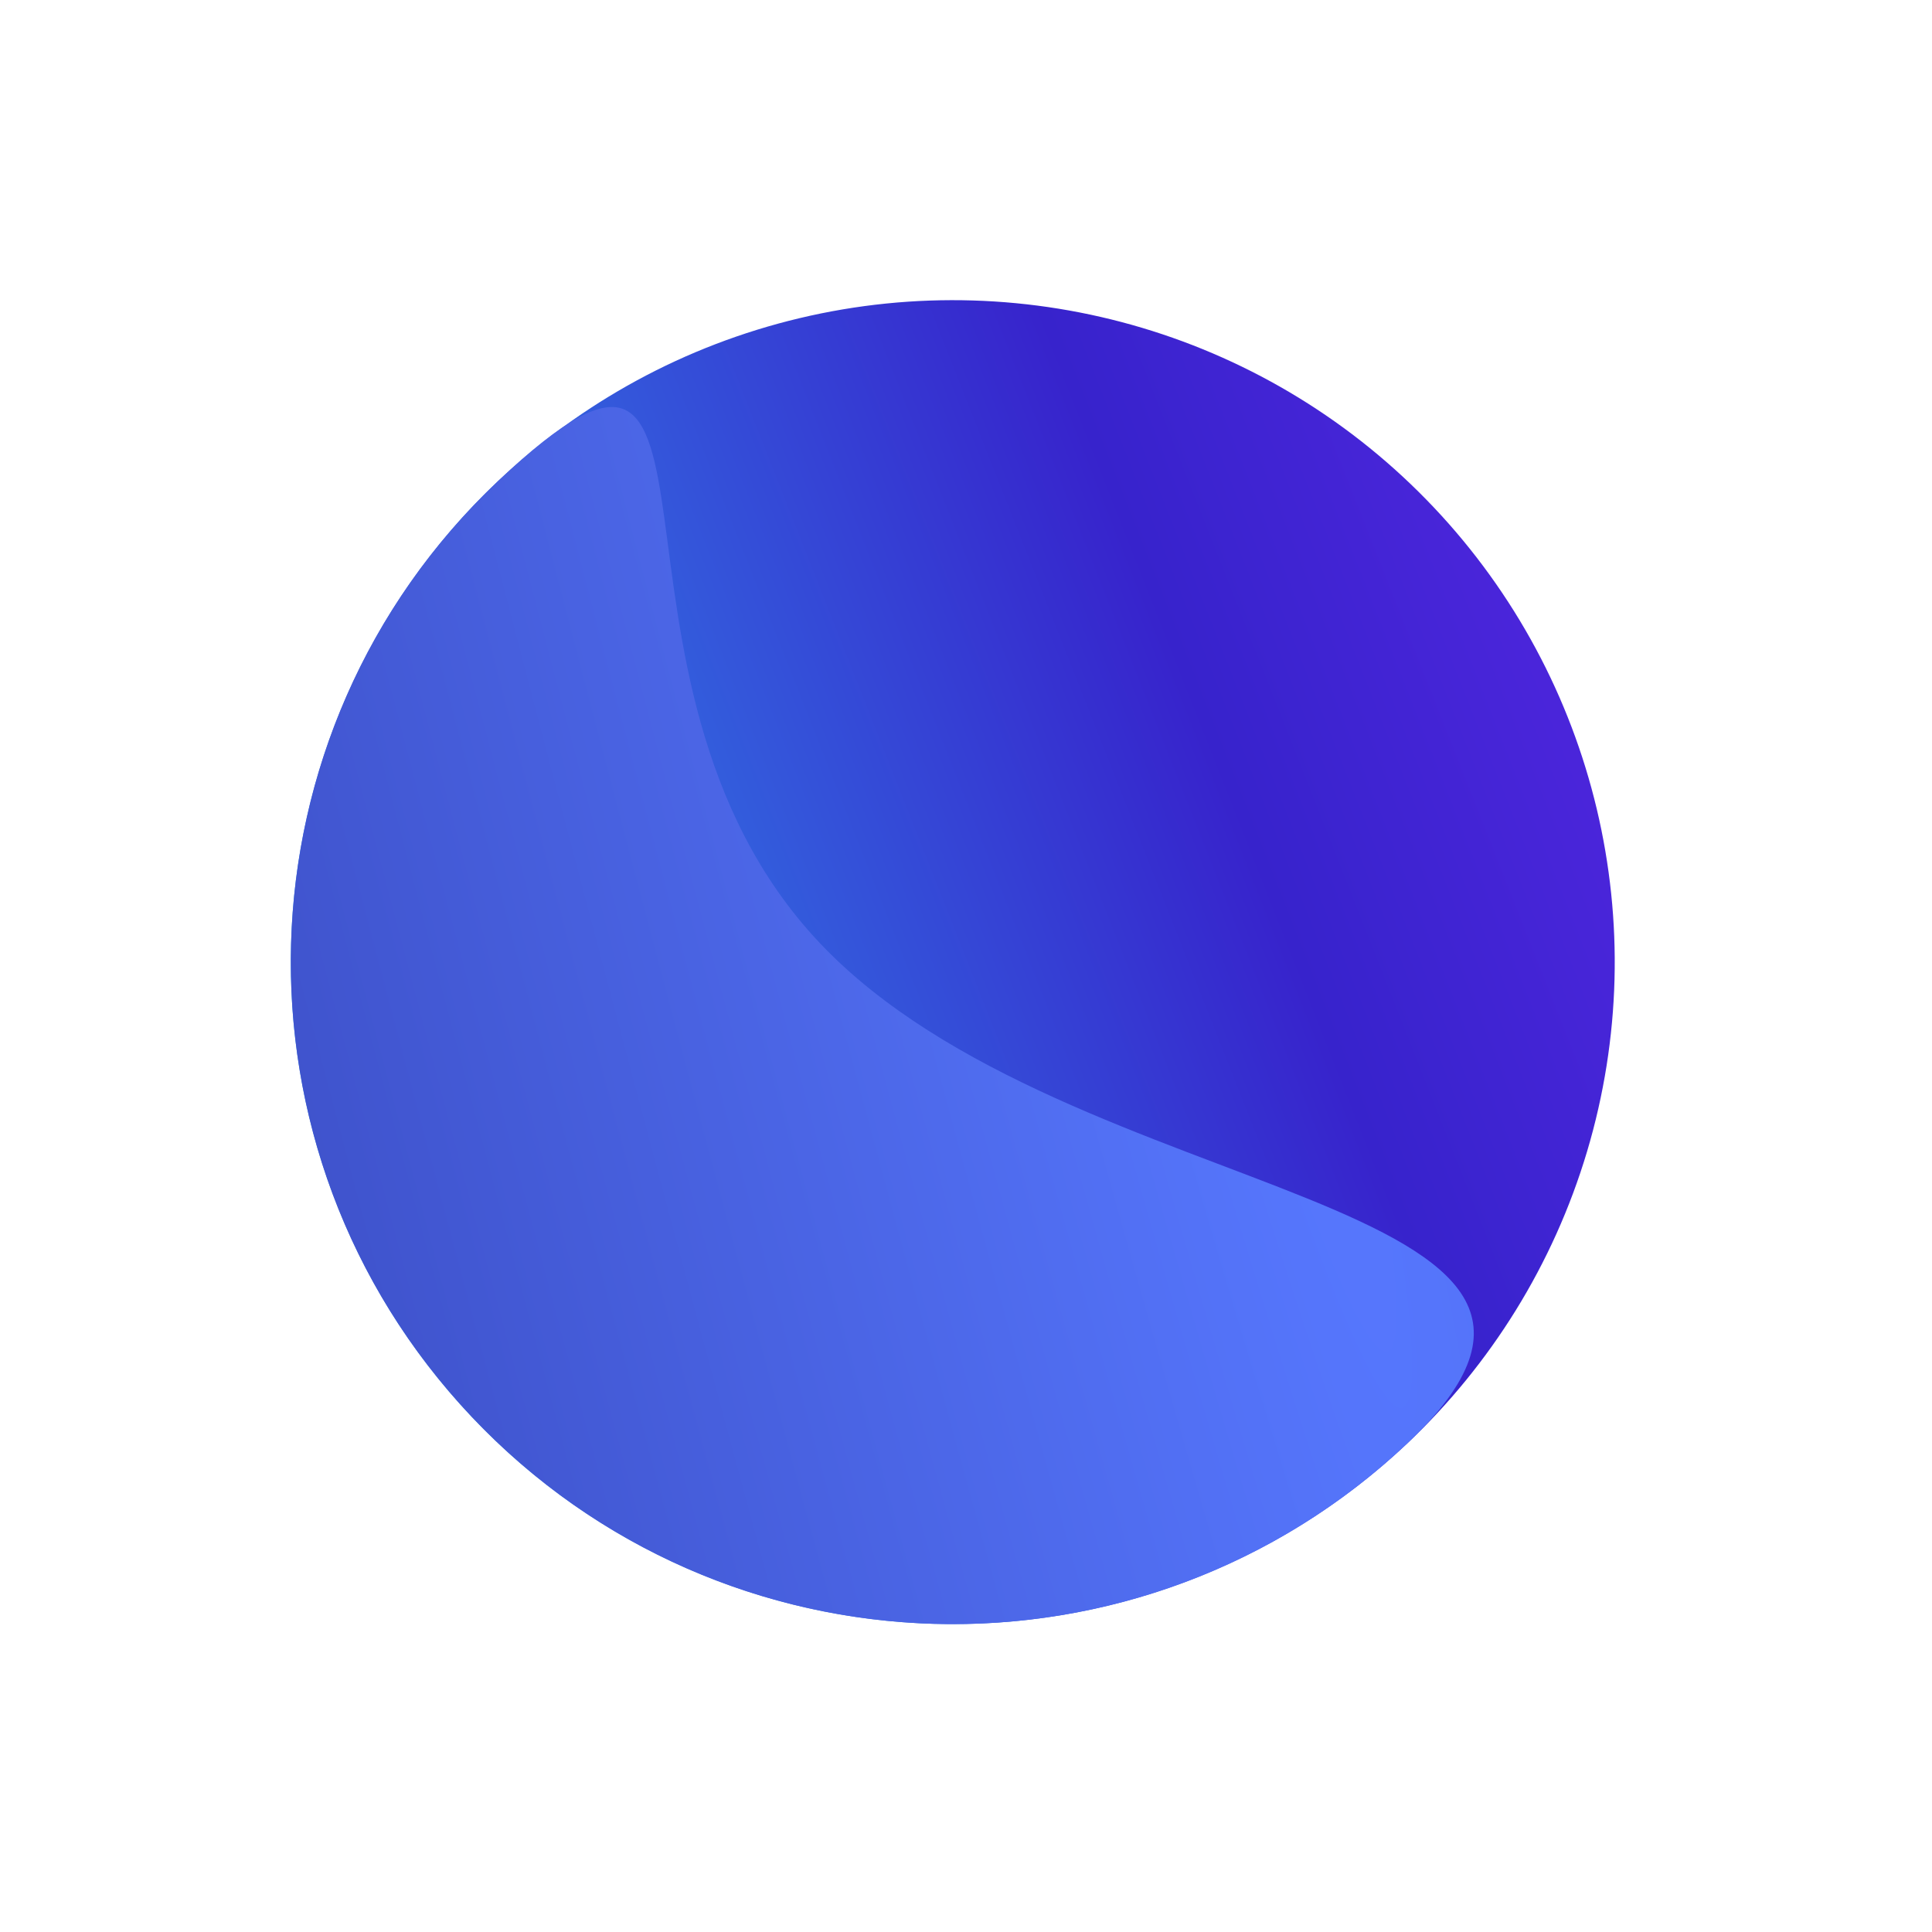 <svg width="32" height="32" viewBox="0 0 32 32" fill="none" xmlns="http://www.w3.org/2000/svg">
<circle cx="15.781" cy="15.936" r="10.964" transform="rotate(-43.384 15.781 15.936)" fill="url(#paint0_linear_1_3)"/>
<path d="M13.577 15.618C17.736 20.019 27.714 19.745 23.313 23.904C18.912 28.064 11.972 27.868 7.813 23.467C3.653 19.066 3.849 12.126 8.25 7.967C12.651 3.807 9.417 11.217 13.577 15.618Z" fill="url(#paint1_radial_1_3)"/>
<defs>
<linearGradient id="paint0_linear_1_3" x1="7.479" y1="-15.575" x2="48.727" y2="0.944" gradientUnits="userSpaceOnUse">
<stop stop-color="#2BD9FF"/>
<stop offset="0.557" stop-color="#3723CC"/>
<stop offset="1" stop-color="#7B2BFF"/>
</linearGradient>
<radialGradient id="paint1_radial_1_3" cx="0" cy="0" r="1" gradientUnits="userSpaceOnUse" gradientTransform="translate(19.265 7.449) rotate(165.986) scale(35.894 493.806)">
<stop stop-color="#5778FF"/>
<stop offset="1" stop-color="#242993"/>
</radialGradient>
</defs>
</svg>
